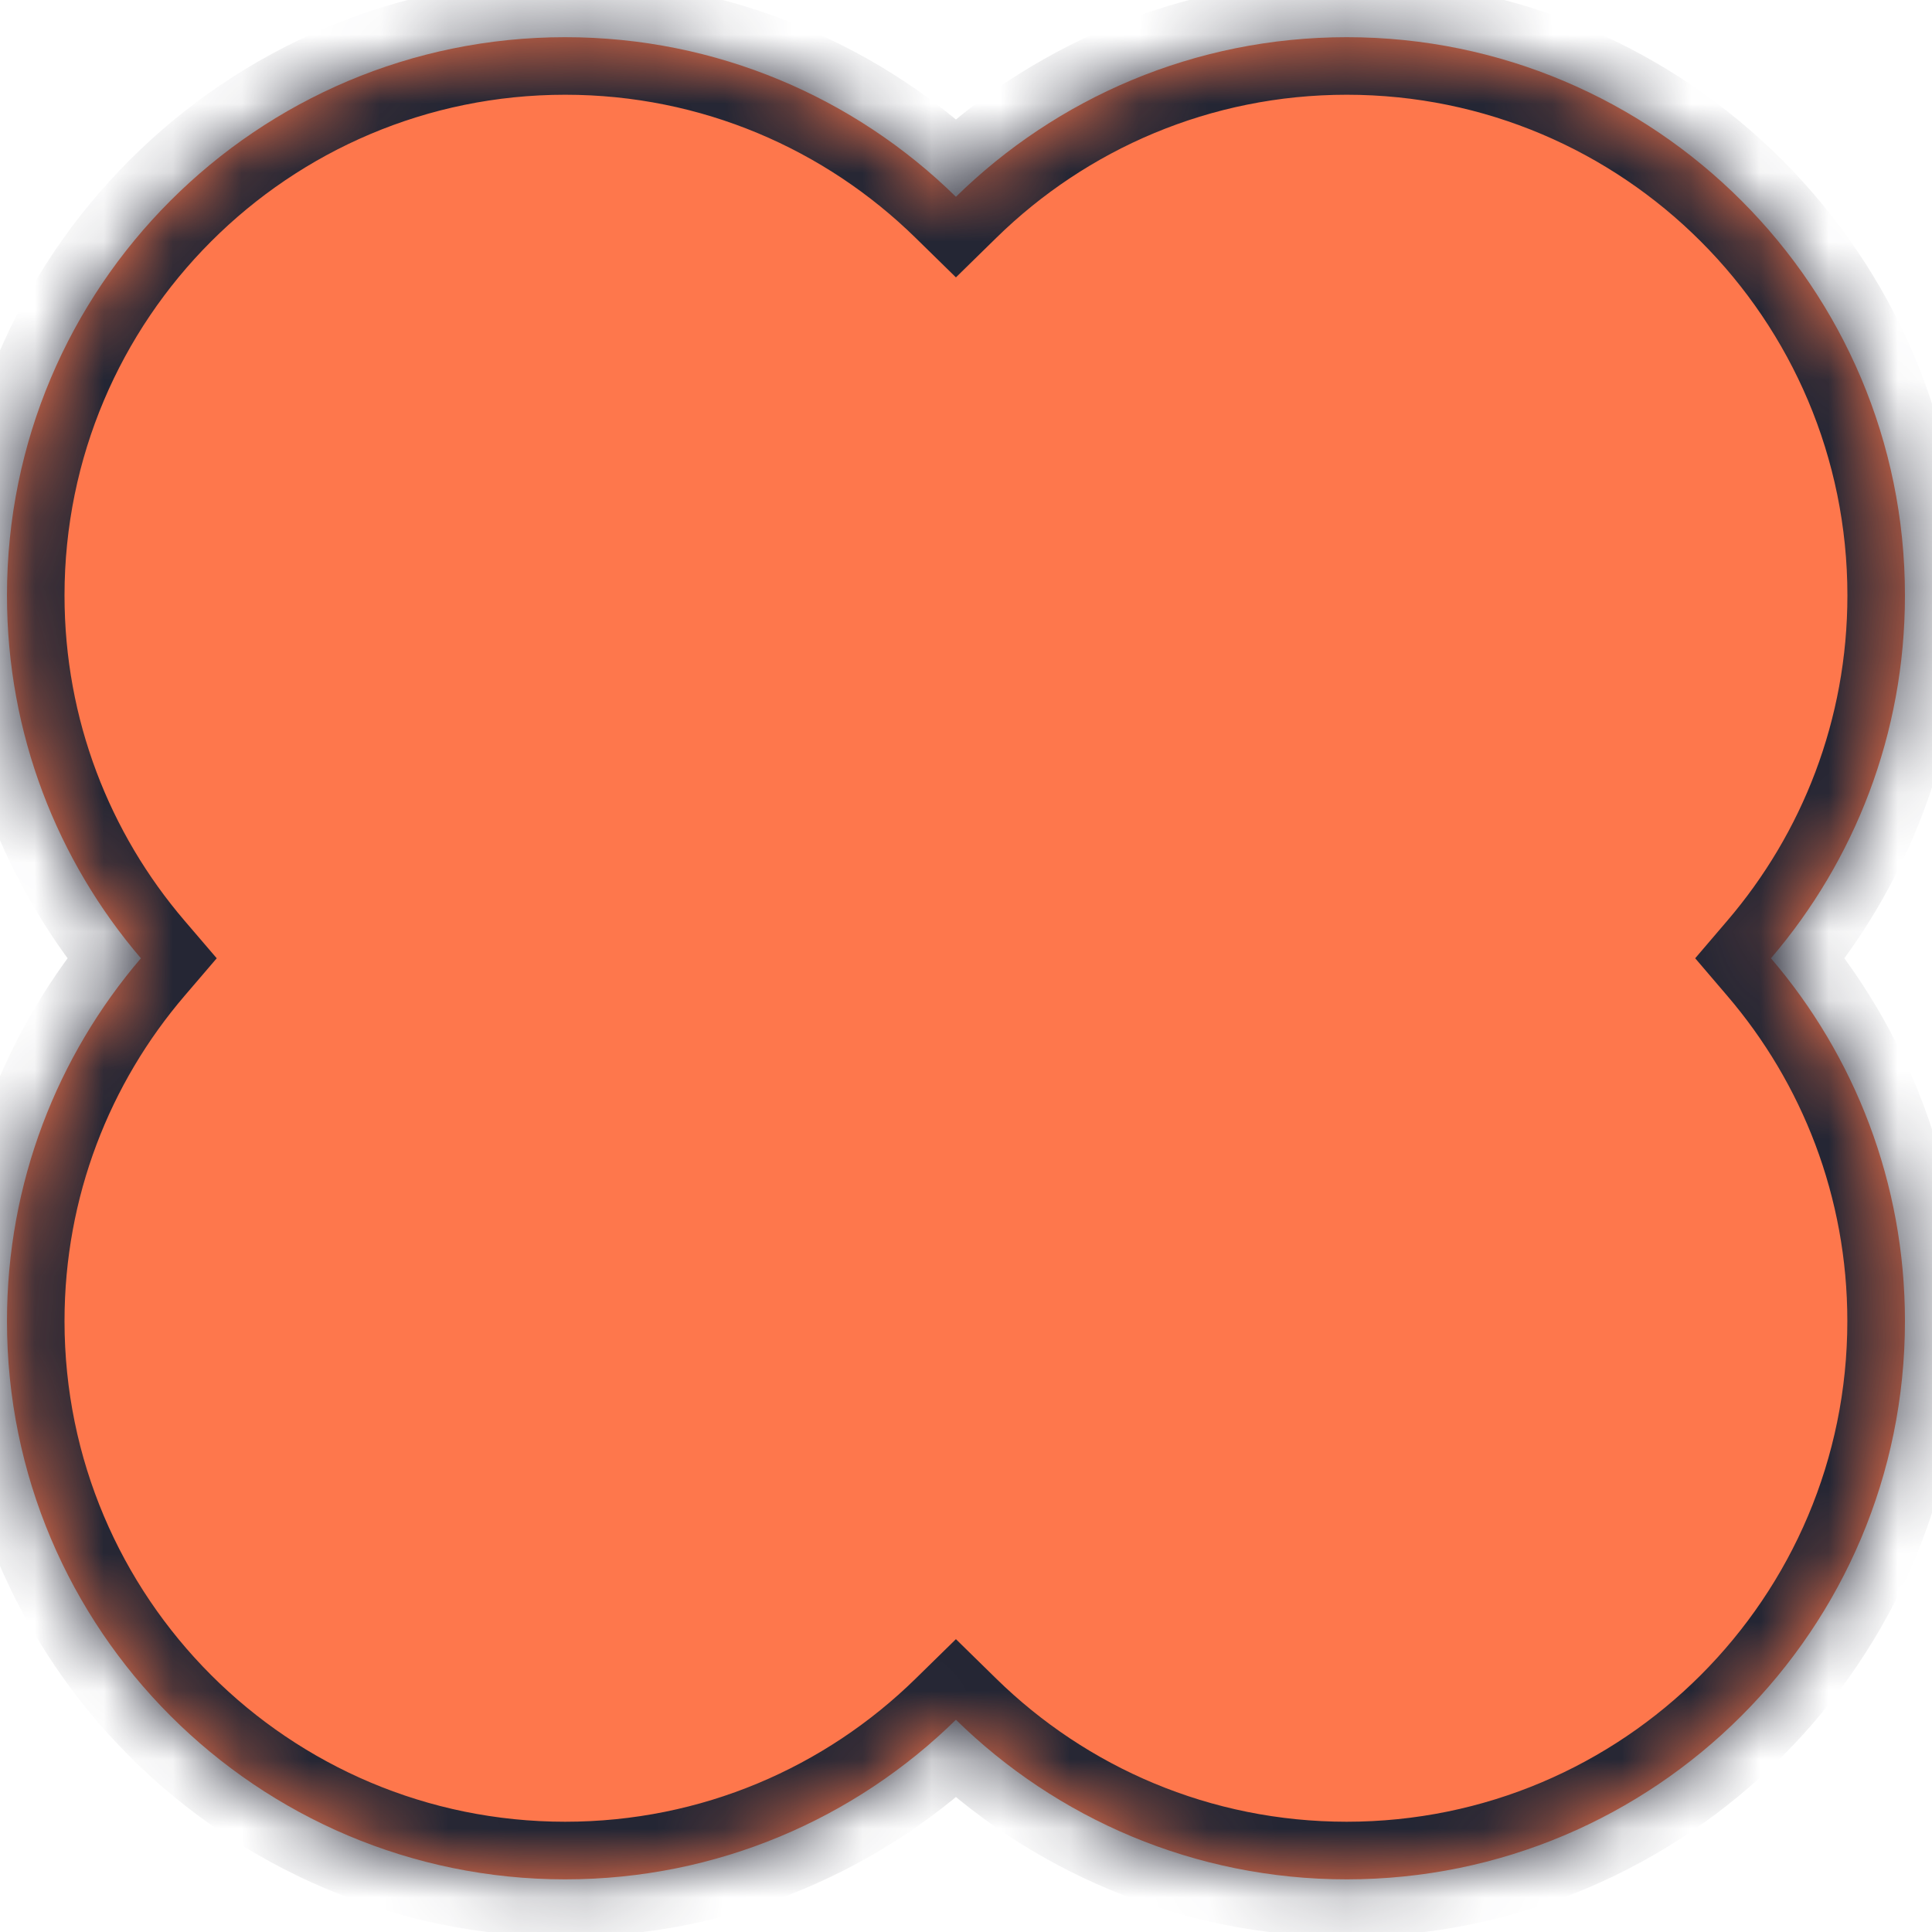 <?xml version="1.0" encoding="UTF-8" standalone="no"?><svg width='28' height='28' viewBox='0 0 28 28' fill='none' xmlns='http://www.w3.org/2000/svg'>
<mask id='path-1-inside-1_84_14615' fill='white'>
<path fill-rule='evenodd' clip-rule='evenodd' d='M8.191 0.539C10.396 0.539 12.395 1.421 13.854 2.852C15.314 1.421 17.313 0.539 19.518 0.539C23.986 0.539 27.608 4.161 27.608 8.629C27.608 10.637 26.877 12.474 25.666 13.888C26.877 15.302 27.608 17.139 27.608 19.146C27.608 23.615 23.986 27.237 19.517 27.237C17.312 27.237 15.313 26.355 13.854 24.924C12.395 26.355 10.396 27.237 8.191 27.237C3.723 27.237 0.101 23.615 0.101 19.146C0.101 17.139 0.832 15.302 2.042 13.888C0.832 12.474 0.101 10.637 0.101 8.629C0.101 4.161 3.723 0.539 8.191 0.539Z'/>
</mask>
<path fill-rule='evenodd' clip-rule='evenodd' d='M8.191 0.539C10.396 0.539 12.395 1.421 13.854 2.852C15.314 1.421 17.313 0.539 19.518 0.539C23.986 0.539 27.608 4.161 27.608 8.629C27.608 10.637 26.877 12.474 25.666 13.888C26.877 15.302 27.608 17.139 27.608 19.146C27.608 23.615 23.986 27.237 19.517 27.237C17.312 27.237 15.313 26.355 13.854 24.924C12.395 26.355 10.396 27.237 8.191 27.237C3.723 27.237 0.101 23.615 0.101 19.146C0.101 17.139 0.832 15.302 2.042 13.888C0.832 12.474 0.101 10.637 0.101 8.629C0.101 4.161 3.723 0.539 8.191 0.539Z' fill='#FE774C'/>
<path d='M13.854 2.852L13.27 3.448L13.854 4.02L14.438 3.448L13.854 2.852ZM25.666 13.888L25.032 13.345L24.568 13.888L25.032 14.431L25.666 13.888ZM13.854 24.924L14.438 24.328L13.854 23.756L13.27 24.328L13.854 24.924ZM2.042 13.888L2.676 14.431L3.141 13.888L2.676 13.345L2.042 13.888ZM14.438 2.256C12.829 0.679 10.623 -0.295 8.191 -0.295V1.373C10.169 1.373 11.96 2.164 13.27 3.448L14.438 2.256ZM19.518 -0.295C17.085 -0.295 14.879 0.679 13.27 2.256L14.438 3.448C15.748 2.164 17.54 1.373 19.518 1.373V-0.295ZM28.442 8.629C28.442 3.7 24.447 -0.295 19.518 -0.295V1.373C23.525 1.373 26.774 4.622 26.774 8.629H28.442ZM26.3 14.431C27.635 12.871 28.442 10.843 28.442 8.629H26.774C26.774 10.431 26.118 12.077 25.032 13.345L26.3 14.431ZM25.032 14.431C26.118 15.699 26.773 17.345 26.773 19.146H28.442C28.442 16.933 27.635 14.905 26.3 13.345L25.032 14.431ZM26.773 19.146C26.773 23.154 23.525 26.402 19.517 26.402V28.071C24.446 28.071 28.442 24.075 28.442 19.146H26.773ZM19.517 26.402C17.54 26.402 15.748 25.612 14.438 24.328L13.27 25.52C14.879 27.097 17.085 28.071 19.517 28.071V26.402ZM8.191 28.071C10.623 28.071 12.829 27.097 14.438 25.52L13.27 24.328C11.96 25.612 10.169 26.402 8.191 26.402V28.071ZM-0.734 19.146C-0.734 24.075 3.262 28.071 8.191 28.071V26.402C4.184 26.402 0.935 23.154 0.935 19.146H-0.734ZM1.409 13.345C0.074 14.905 -0.734 16.933 -0.734 19.146H0.935C0.935 17.345 1.59 15.699 2.676 14.431L1.409 13.345ZM-0.734 8.629C-0.734 10.843 0.074 12.871 1.409 14.431L2.676 13.345C1.59 12.077 0.935 10.431 0.935 8.629H-0.734ZM8.191 -0.295C3.262 -0.295 -0.734 3.7 -0.734 8.629H0.935C0.935 4.622 4.184 1.373 8.191 1.373V-0.295Z' fill='#242634' mask='url(#path-1-inside-1_84_14615)'/>
</svg>

